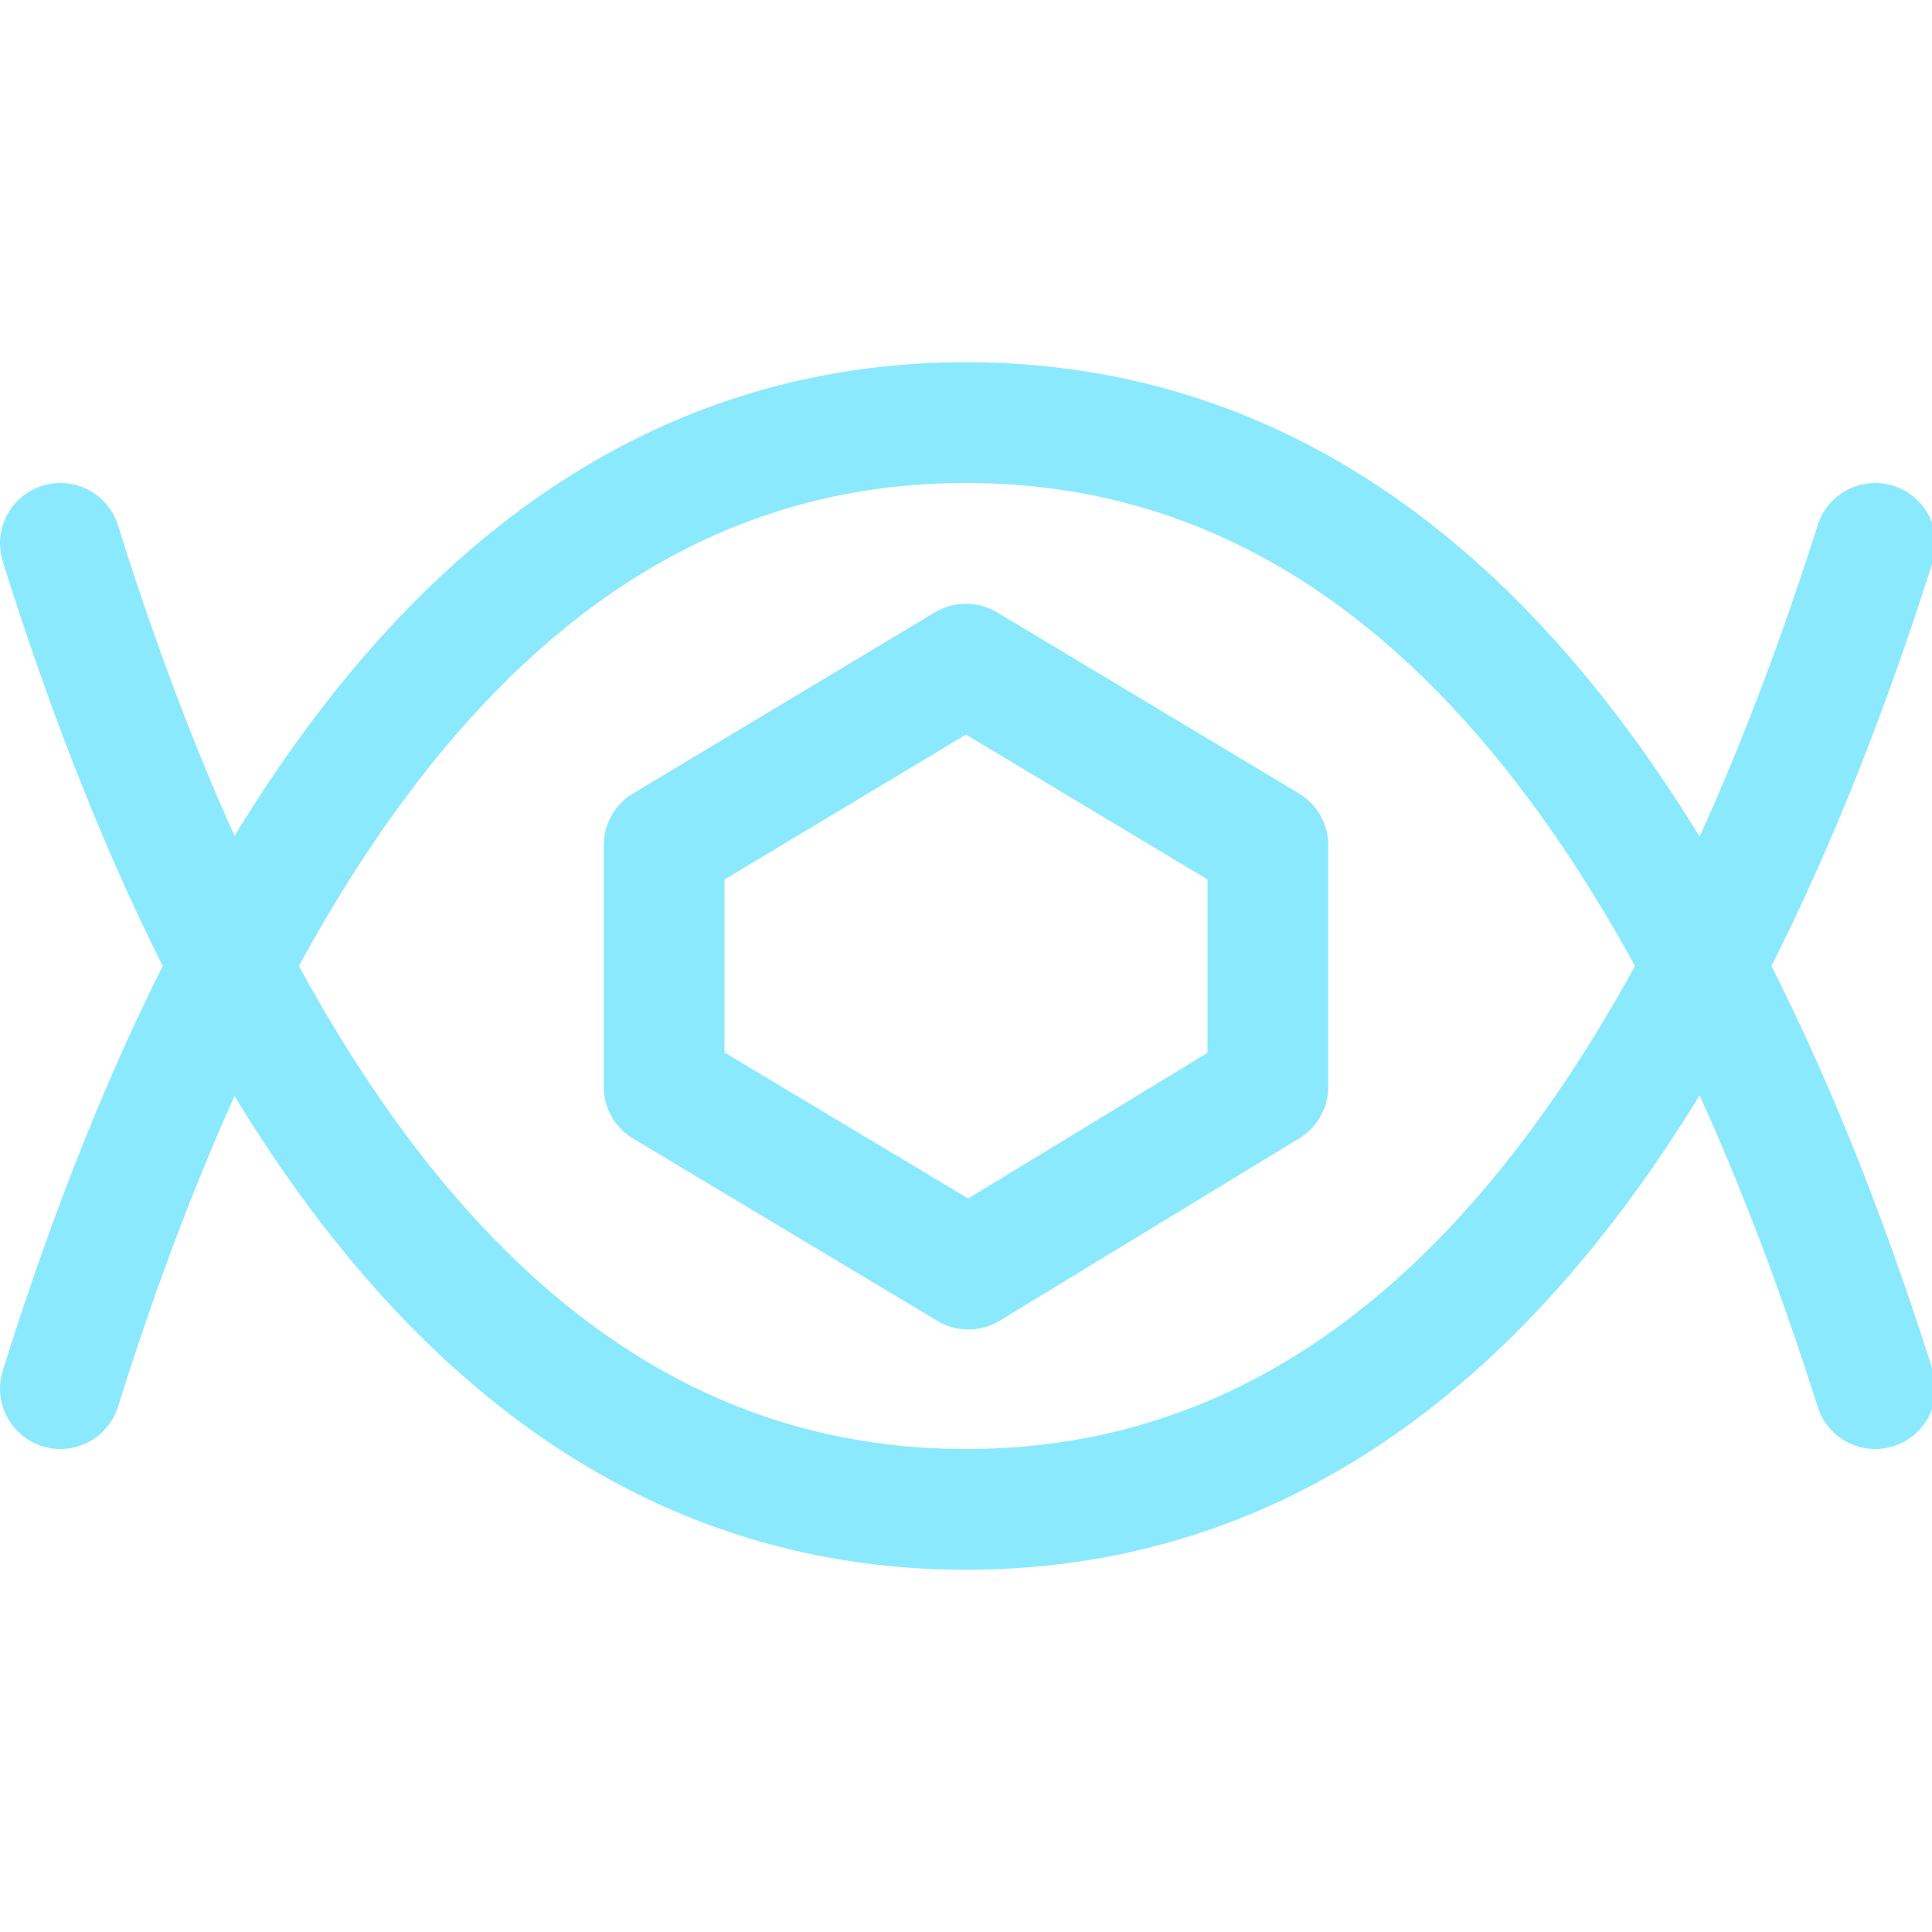 <svg xmlns="http://www.w3.org/2000/svg" width="16" height="16"><g fill="none" fill-rule="evenodd" stroke="#8BE9FD" stroke-linejoin="round"><path stroke-linecap="round" d="M.5 4.5c1.67 5.33 4.17 8 7.5 8s5.84-2.67 7.53-8"/><path stroke-linecap="round" d="M.5 11.5c1.67-5.33 4.17-8 7.5-8s5.84 2.67 7.53 8"/><path d="M8 5.5 10.5 7v2l-2.48 1.51L5.5 9V7z"/></g></svg>